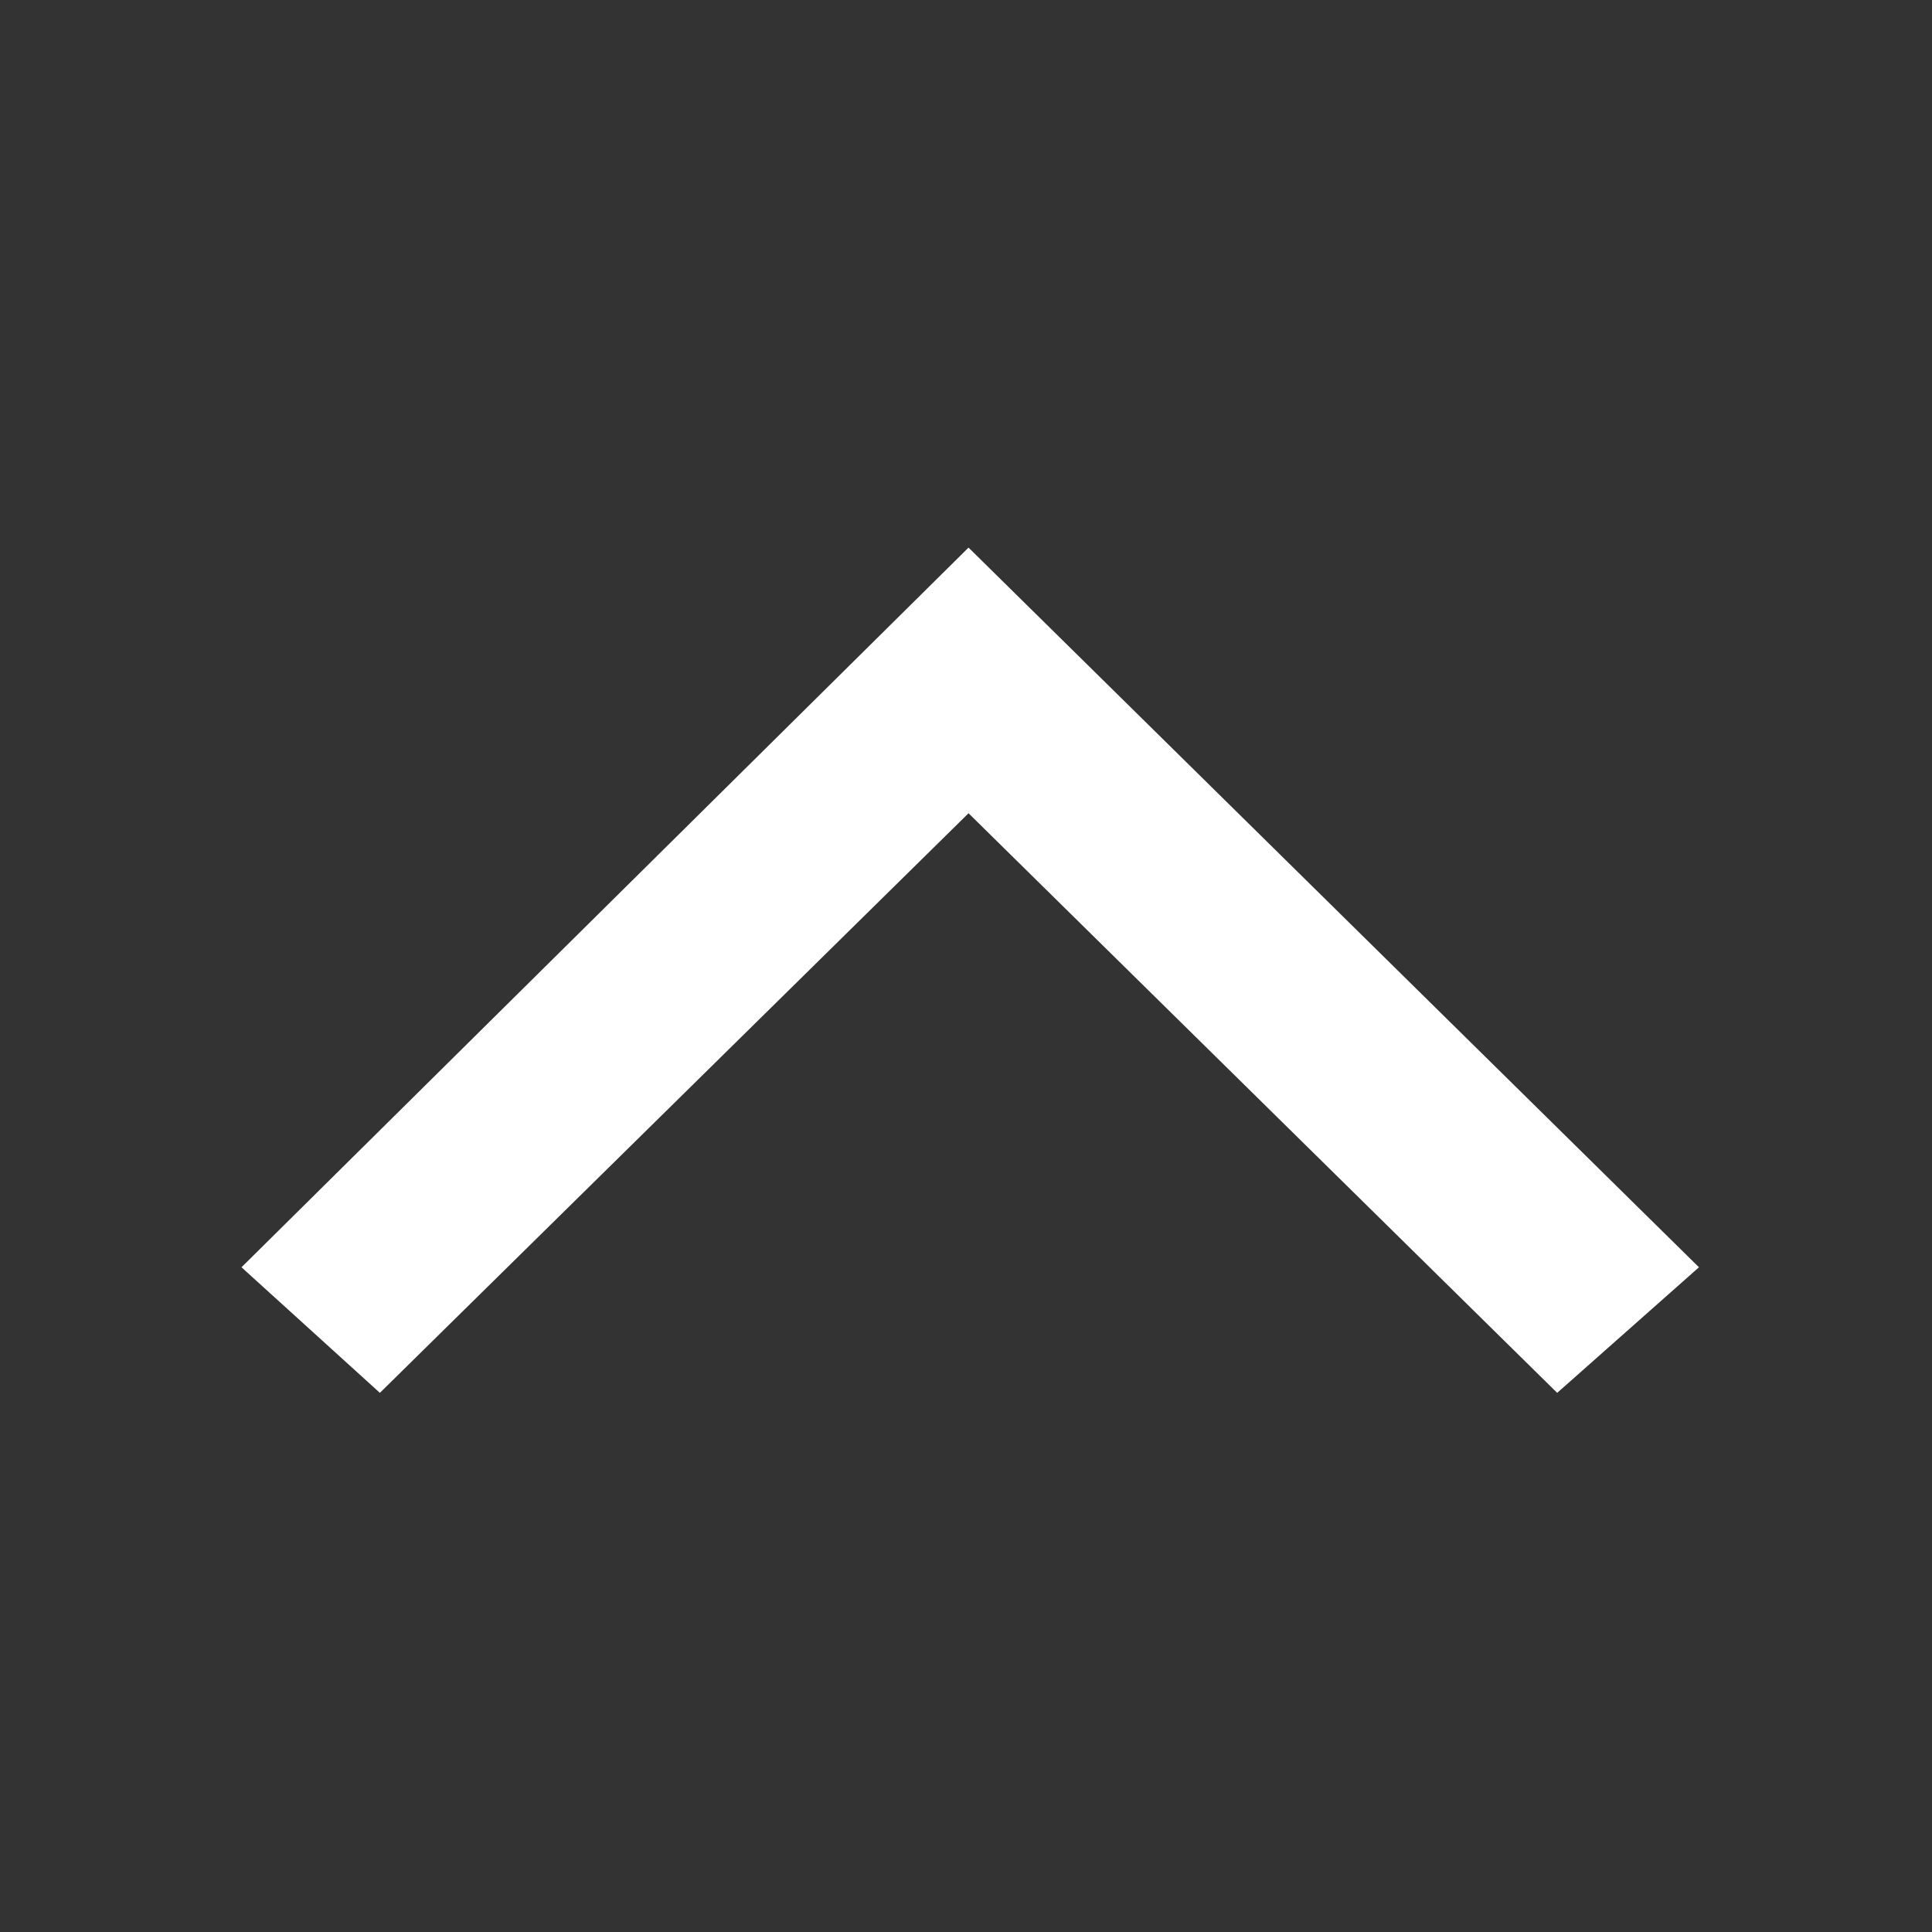 <?xml version="1.0" encoding="UTF-8"?>
<svg width="16px" height="16px" viewBox="0 0 16 16" version="1.1" xmlns="http://www.w3.org/2000/svg" xmlns:xlink="http://www.w3.org/1999/xlink">
    <rect x="0" y="0" width="16" height="16" fill="#333333" stroke="none"/>
    <title>矩形</title>
    <g id="点餐" stroke="none" stroke-width="1" fill="none" fill-rule="evenodd">
        <g id="菜单-无购物车休息中" transform="translate(-339, -707)" fill-rule="nonzero">
            <g id="btn_submit" transform="translate(0, 691)">
                <g id="右箭头" transform="translate(339, 16)">
                    <rect id="矩形" fill="#000000" opacity="0" x="0" y="0" width="16" height="16"></rect>
                    <polygon id="路径" fill="#FFFFFF" transform="translate(8.035, 8.035) rotate(270) translate(-8.035, -8.035) " points="5.575 2 4.535 3.146 9.335 8.021 4.535 12.896 5.575 14.07 11.535 8.021"></polygon>
                </g>
            </g>
        </g>
    </g>
</svg>